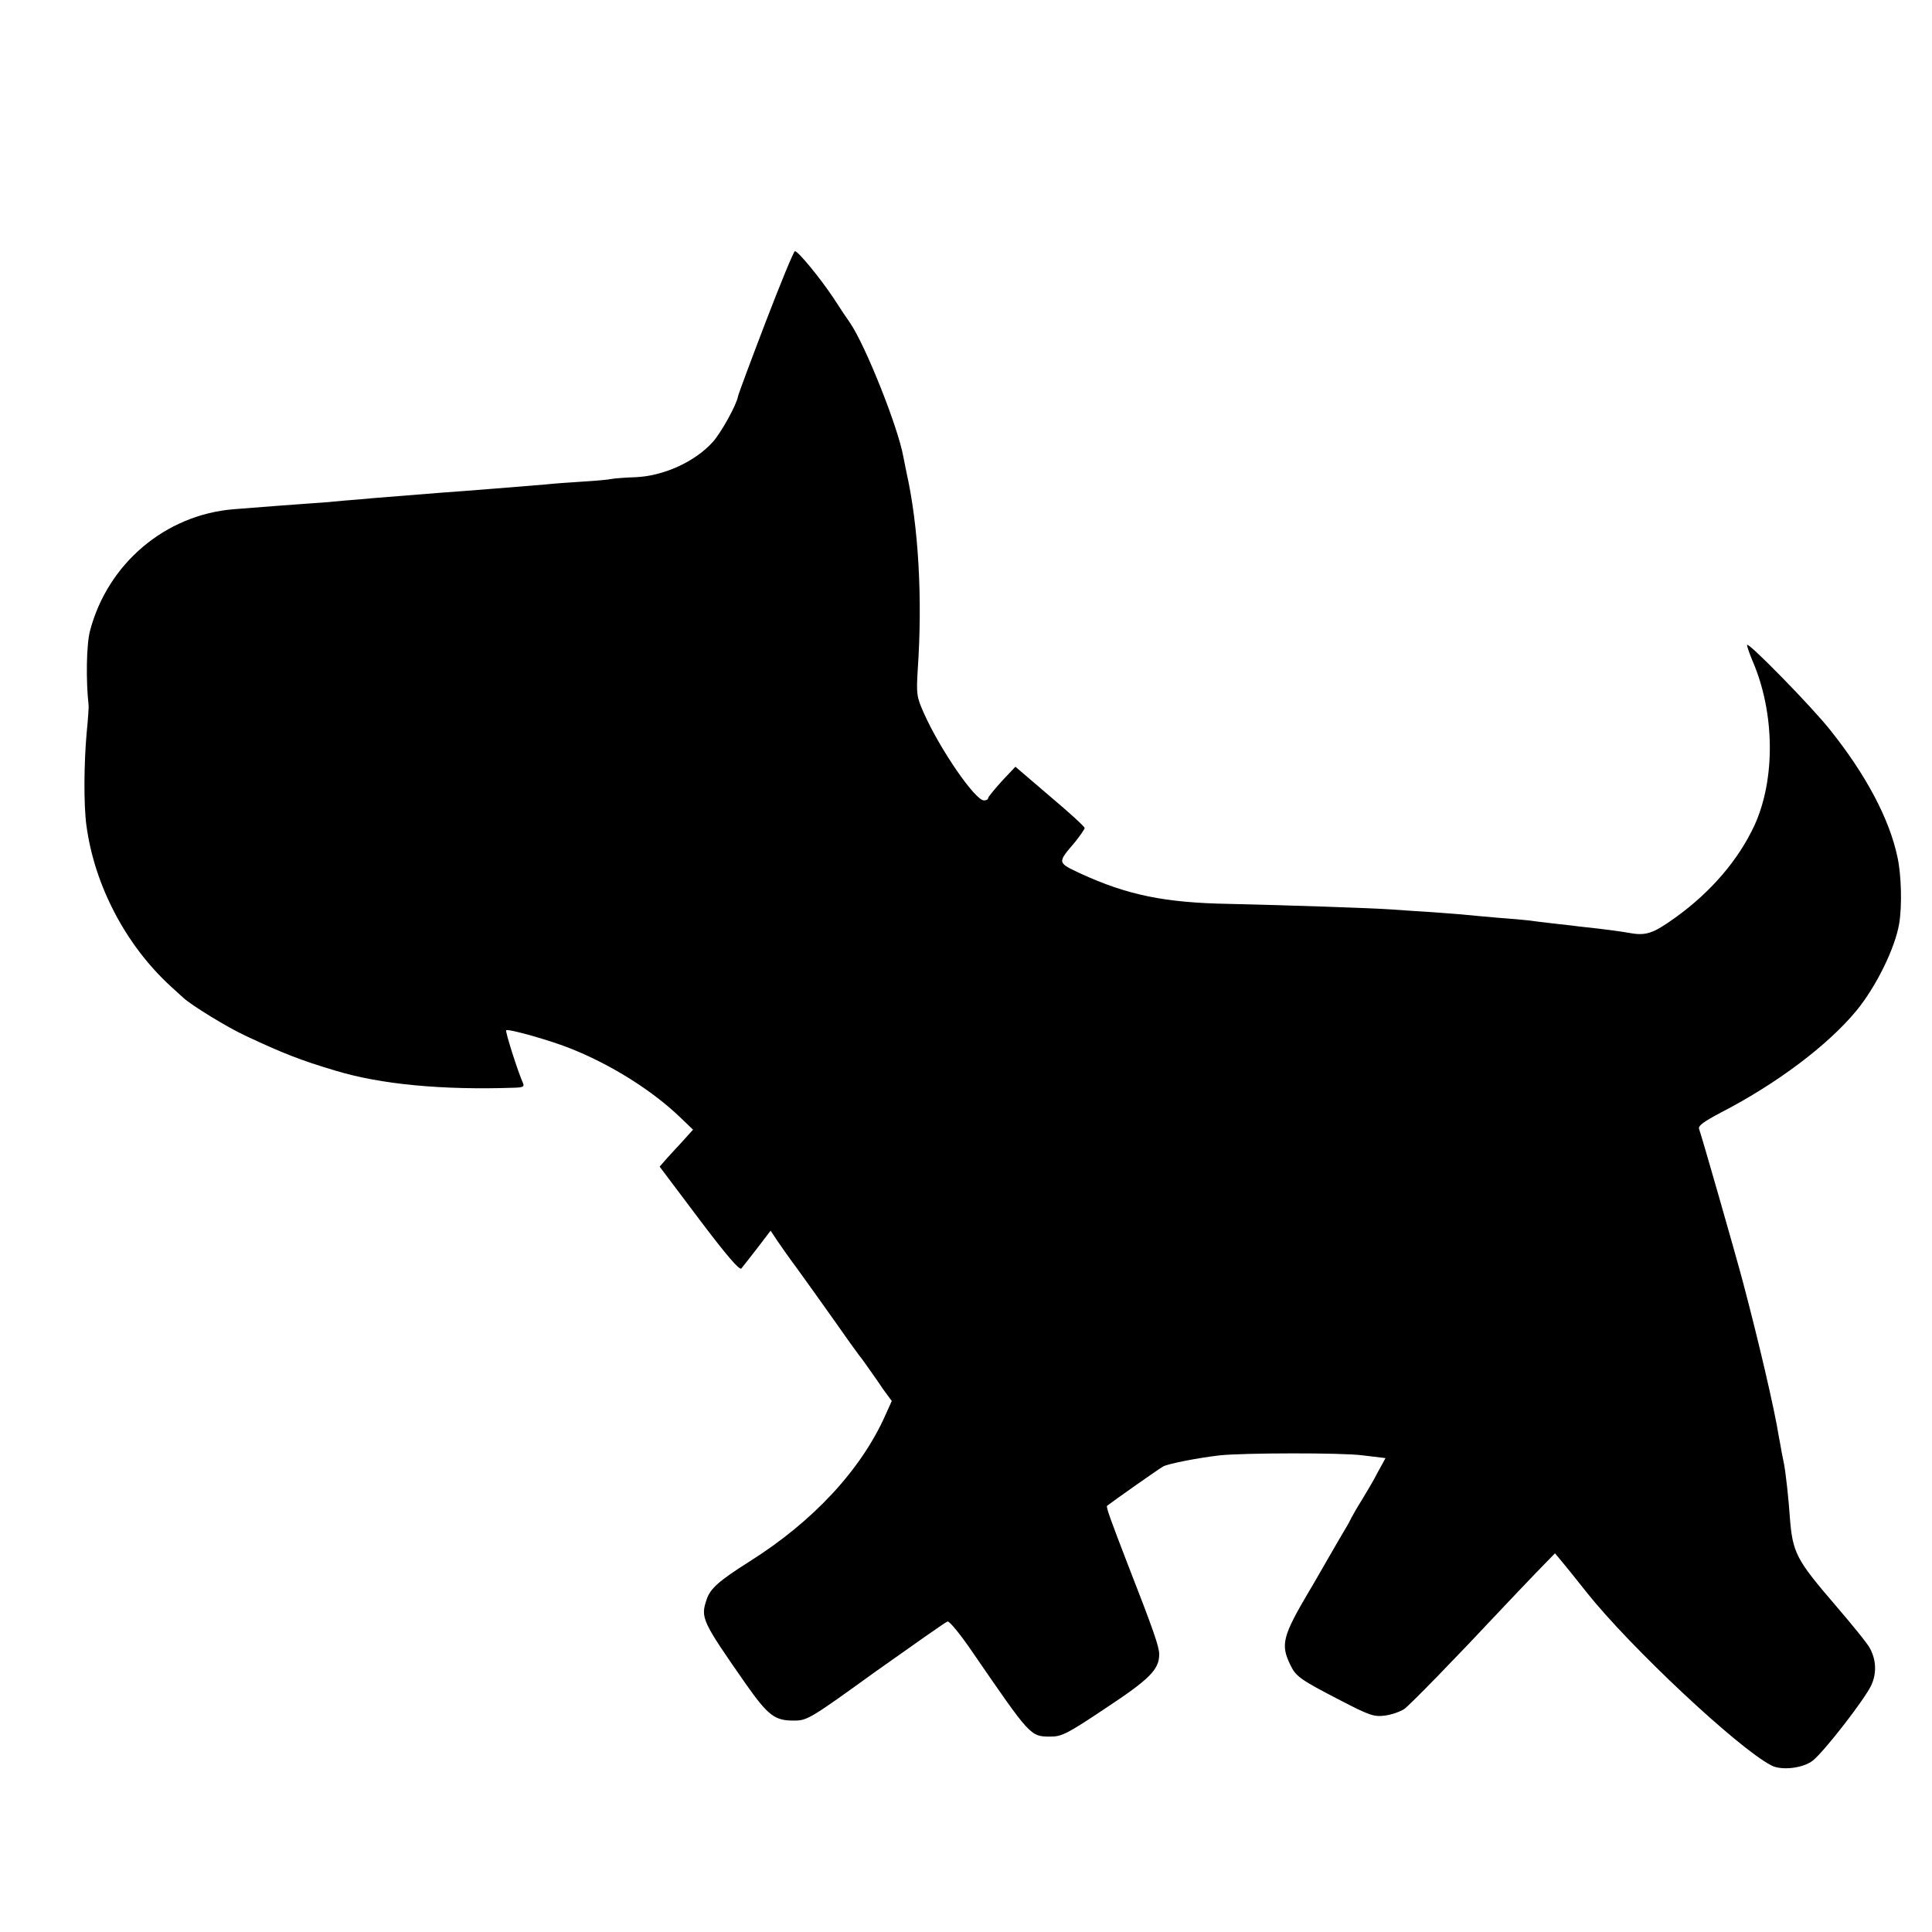 <?xml version="1.0" standalone="no"?>
<!DOCTYPE svg PUBLIC "-//W3C//DTD SVG 20010904//EN"
 "http://www.w3.org/TR/2001/REC-SVG-20010904/DTD/svg10.dtd">
<svg version="1.0" xmlns="http://www.w3.org/2000/svg"
 width="700pt" height="700pt" viewBox="0 0 700 700"
 preserveAspectRatio="xMidYMid meet">
<g transform="translate(0,700) scale(0.1,-0.1)"
fill="#000000" stroke="none">
<path d="M2774 5833 c-54 -141 -99 -262 -100 -269 -5 -30 -61 -132 -92 -166
-65 -72 -179 -123 -280 -127 -34 -1 -71 -4 -84 -6 -12 -3 -60 -7 -107 -10 -47
-3 -106 -7 -131 -10 -71 -6 -305 -25 -380 -30 -39 -3 -137 -11 -250 -20 -19
-2 -66 -6 -105 -9 -38 -4 -99 -9 -135 -11 -62 -4 -106 -8 -263 -20 -248 -20
-457 -197 -521 -441 -13 -50 -15 -180 -5 -269 1 -5 -2 -50 -7 -100 -10 -110
-11 -261 -1 -335 29 -218 143 -435 306 -584 19 -17 39 -36 45 -41 29 -27 159
-107 226 -138 132 -62 200 -89 325 -126 164 -50 387 -71 649 -62 32 1 37 4 30
19 -18 40 -64 185 -60 189 7 7 165 -38 236 -67 145 -58 293 -151 393 -247 l48
-46 -28 -31 c-15 -17 -30 -33 -33 -36 -3 -3 -17 -19 -33 -36 l-27 -31 143
-190 c98 -130 146 -186 153 -179 5 6 31 39 58 74 l48 63 26 -39 c15 -22 46
-66 70 -98 24 -33 81 -113 128 -179 46 -66 90 -127 97 -136 7 -8 21 -28 33
-45 11 -16 35 -49 52 -75 l33 -45 -22 -49 c-88 -199 -262 -387 -494 -533 -112
-71 -142 -98 -155 -138 -22 -66 -17 -77 142 -305 81 -115 105 -133 173 -133
50 0 57 4 298 178 137 97 253 179 260 181 7 2 48 -48 92 -113 209 -304 208
-304 281 -304 41 0 61 10 200 103 159 105 194 140 194 195 0 28 -21 88 -115
329 -61 158 -78 205 -74 209 20 16 189 135 204 143 19 10 126 31 205 40 84 9
442 10 517 0 l83 -10 -28 -51 c-14 -28 -41 -73 -58 -101 -17 -27 -34 -57 -38
-65 -4 -8 -12 -24 -19 -35 -7 -11 -37 -63 -67 -115 -30 -52 -59 -103 -65 -112
-98 -166 -106 -196 -70 -270 20 -42 35 -53 180 -128 106 -55 123 -61 162 -56
24 3 56 14 71 24 23 17 179 177 358 368 25 27 78 82 117 123 l71 73 21 -25
c11 -13 54 -66 95 -118 157 -197 546 -562 667 -625 36 -20 116 -11 151 17 41
32 189 223 212 273 20 43 18 92 -5 134 -7 15 -64 85 -125 156 -142 165 -155
190 -165 318 -4 63 -15 162 -21 193 -2 11 -6 31 -9 45 -2 14 -7 39 -10 55 -15
97 -75 353 -130 560 -29 109 -150 531 -159 555 -4 11 18 27 81 60 201 104 386
243 489 368 71 86 140 226 155 315 11 65 8 177 -6 241 -29 138 -113 297 -243
460 -67 85 -302 325 -302 309 0 -6 9 -32 20 -58 81 -188 83 -428 7 -595 -58
-125 -157 -241 -286 -334 -84 -60 -107 -68 -175 -55 -22 4 -68 10 -101 14 -33
4 -76 8 -95 11 -19 2 -55 6 -80 9 -25 3 -61 7 -80 10 -19 2 -71 7 -115 10 -44
4 -93 8 -110 10 -16 2 -73 6 -125 10 -52 3 -120 8 -150 10 -71 5 -367 15 -585
20 -235 4 -370 32 -540 110 -85 40 -85 38 -20 114 19 24 35 47 35 51 0 5 -57
57 -126 115 l-125 107 -50 -53 c-27 -30 -49 -57 -49 -61 0 -5 -7 -8 -15 -8
-32 0 -160 186 -218 317 -26 58 -27 69 -22 155 18 259 3 523 -41 718 -3 14 -8
39 -11 55 -19 107 -137 403 -193 485 -10 14 -37 54 -60 90 -48 72 -128 170
-140 170 -4 0 -52 -116 -106 -257z"/>
</g>
</svg>
